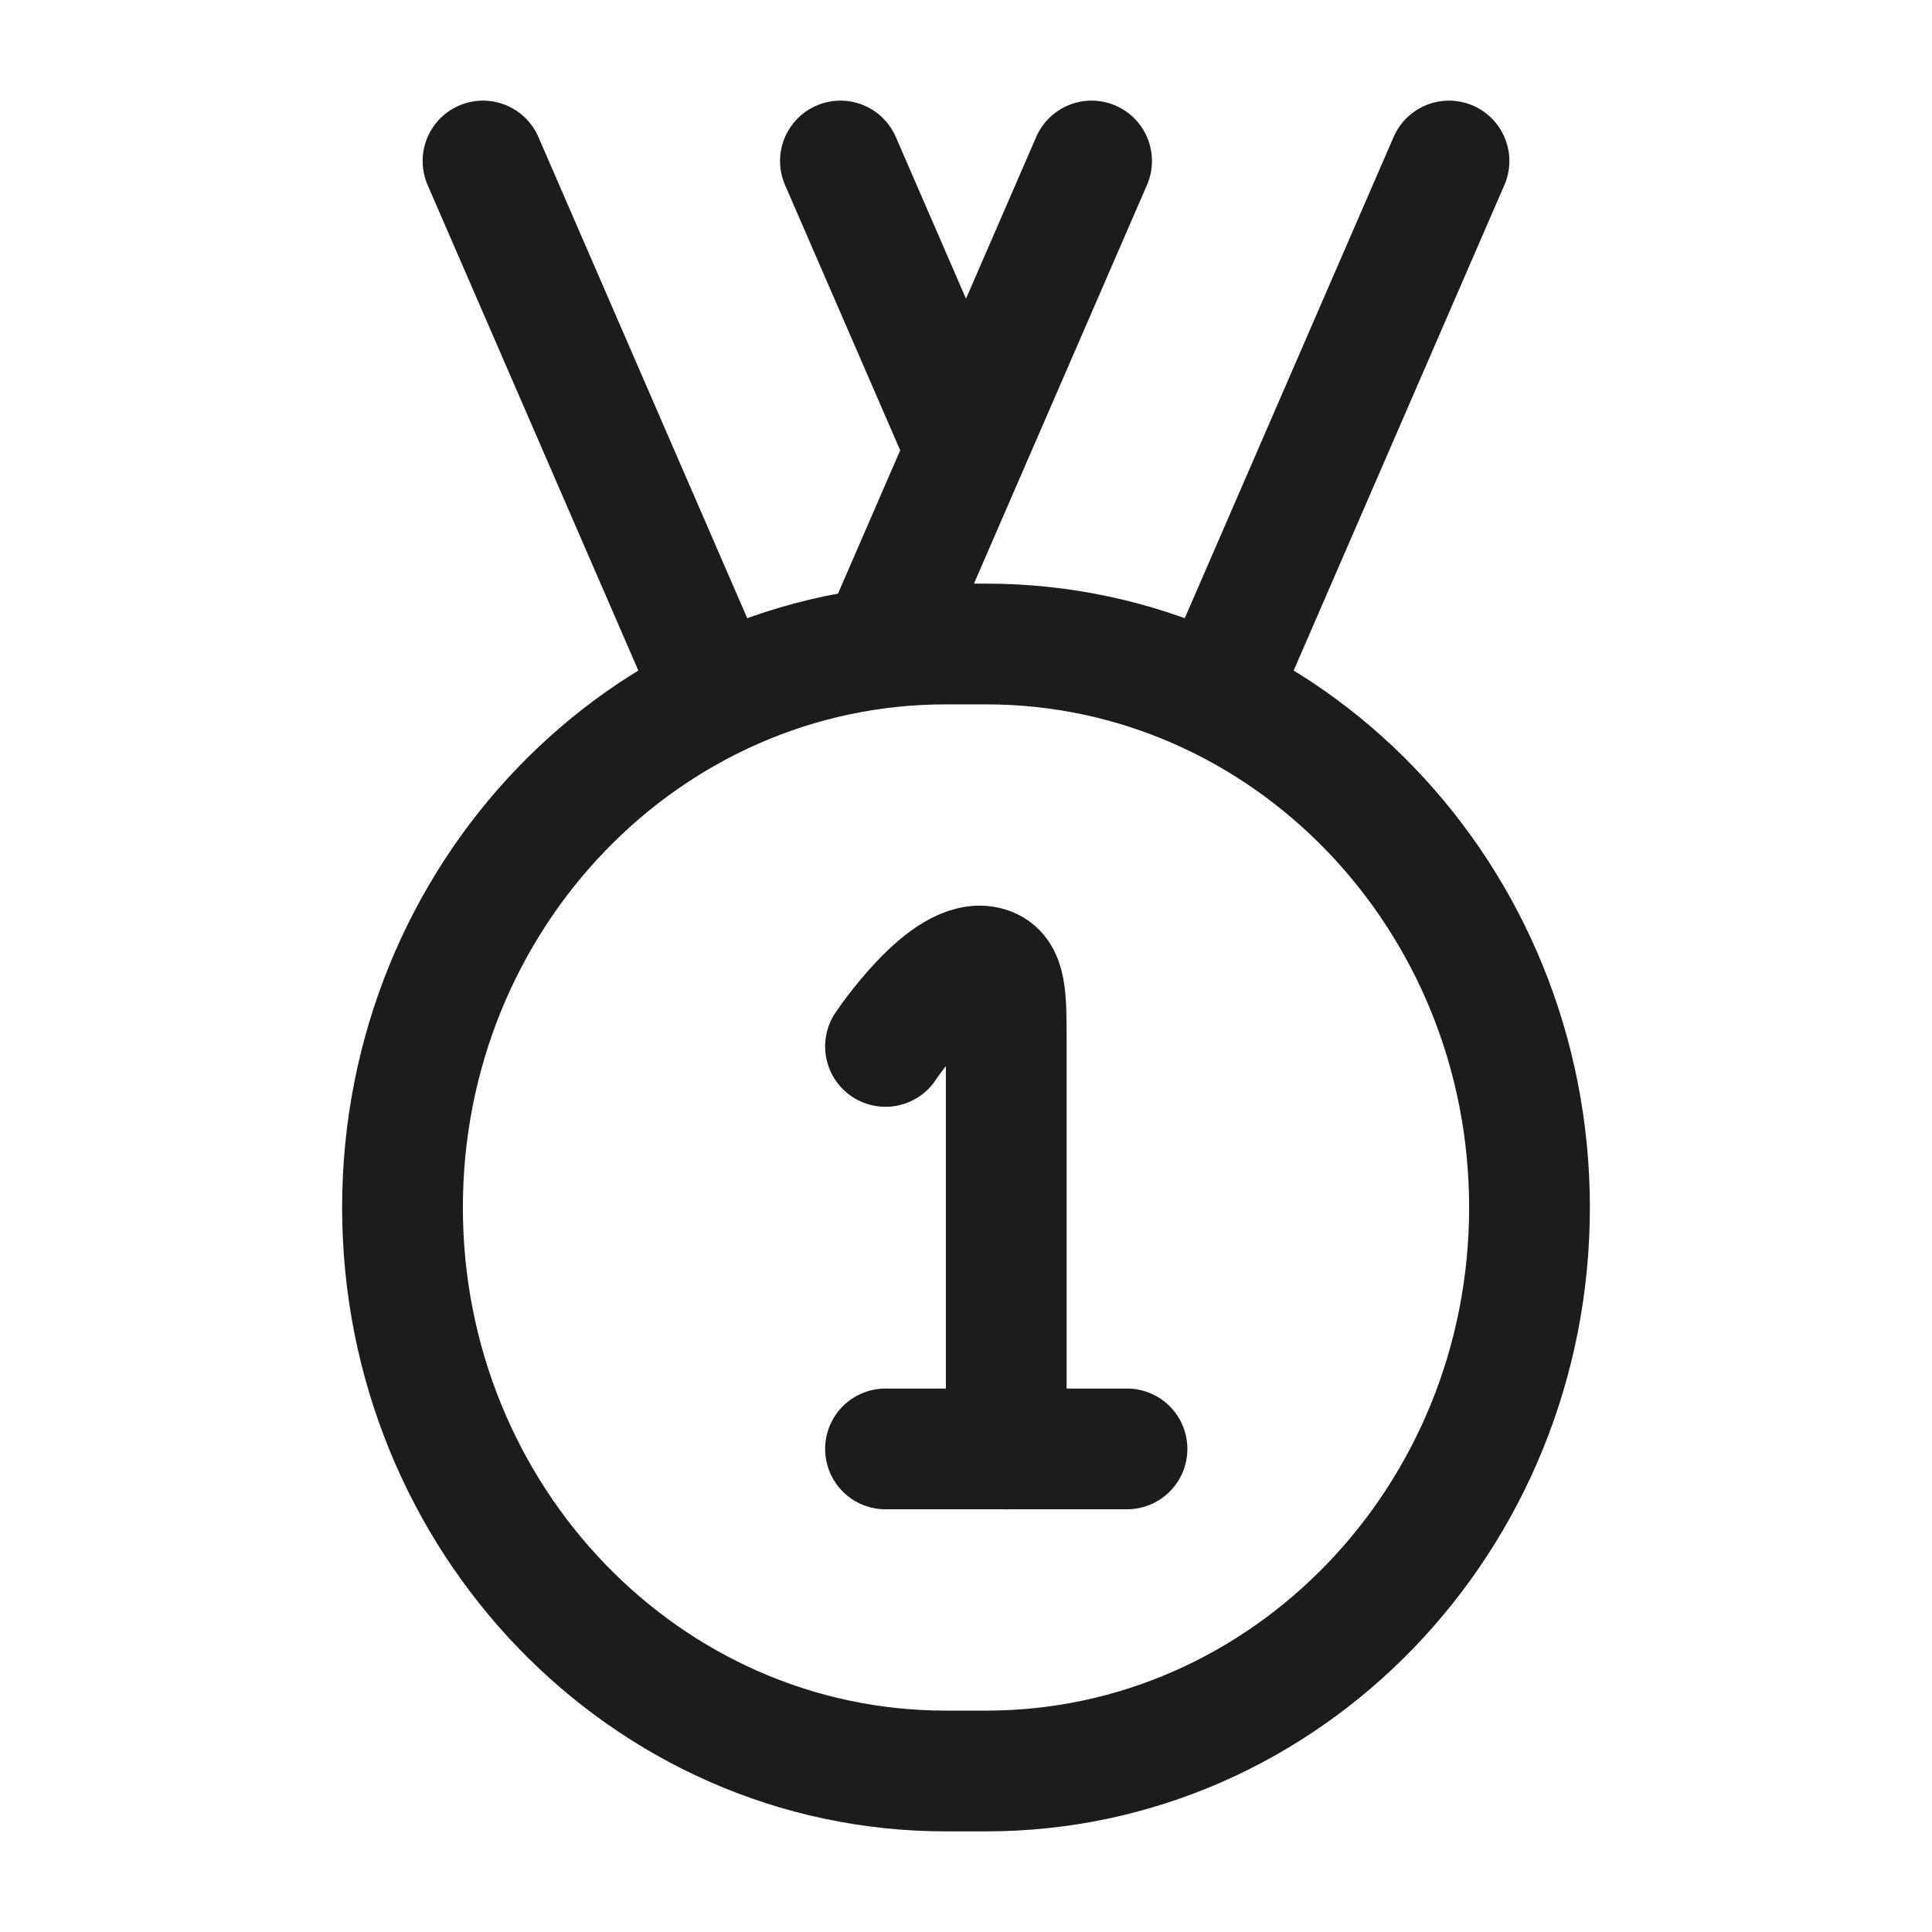 <svg xmlns="http://www.w3.org/2000/svg" width="24" height="24" fill="none" viewBox="0 0 24 24">
  <path stroke="#1B1C1B" stroke-width="1.5" d="M5 15c0-3.866 3.022-7 6.75-7h.5C15.978 8 19 11.134 19 15s-3.022 7-6.75 7h-.5C8.022 22 5 18.866 5 15Z"/>
  <path stroke="#1B1C1B" stroke-linecap="round" stroke-linejoin="round" stroke-width="1.5" d="M12.5 18v-5.052c0-.574 0-.862-.23-.933-.507-.157-1.27.984-1.27.984m1.5 5H11m1.5 0H14"/>
  <path stroke="#1B1C1B" stroke-linecap="round" stroke-width="1.5" d="M13.56 2 11 7.898M18 2l-2.821 6.5M10.44 2 12 5.594M6 2l2.821 6.5"/>
</svg>
